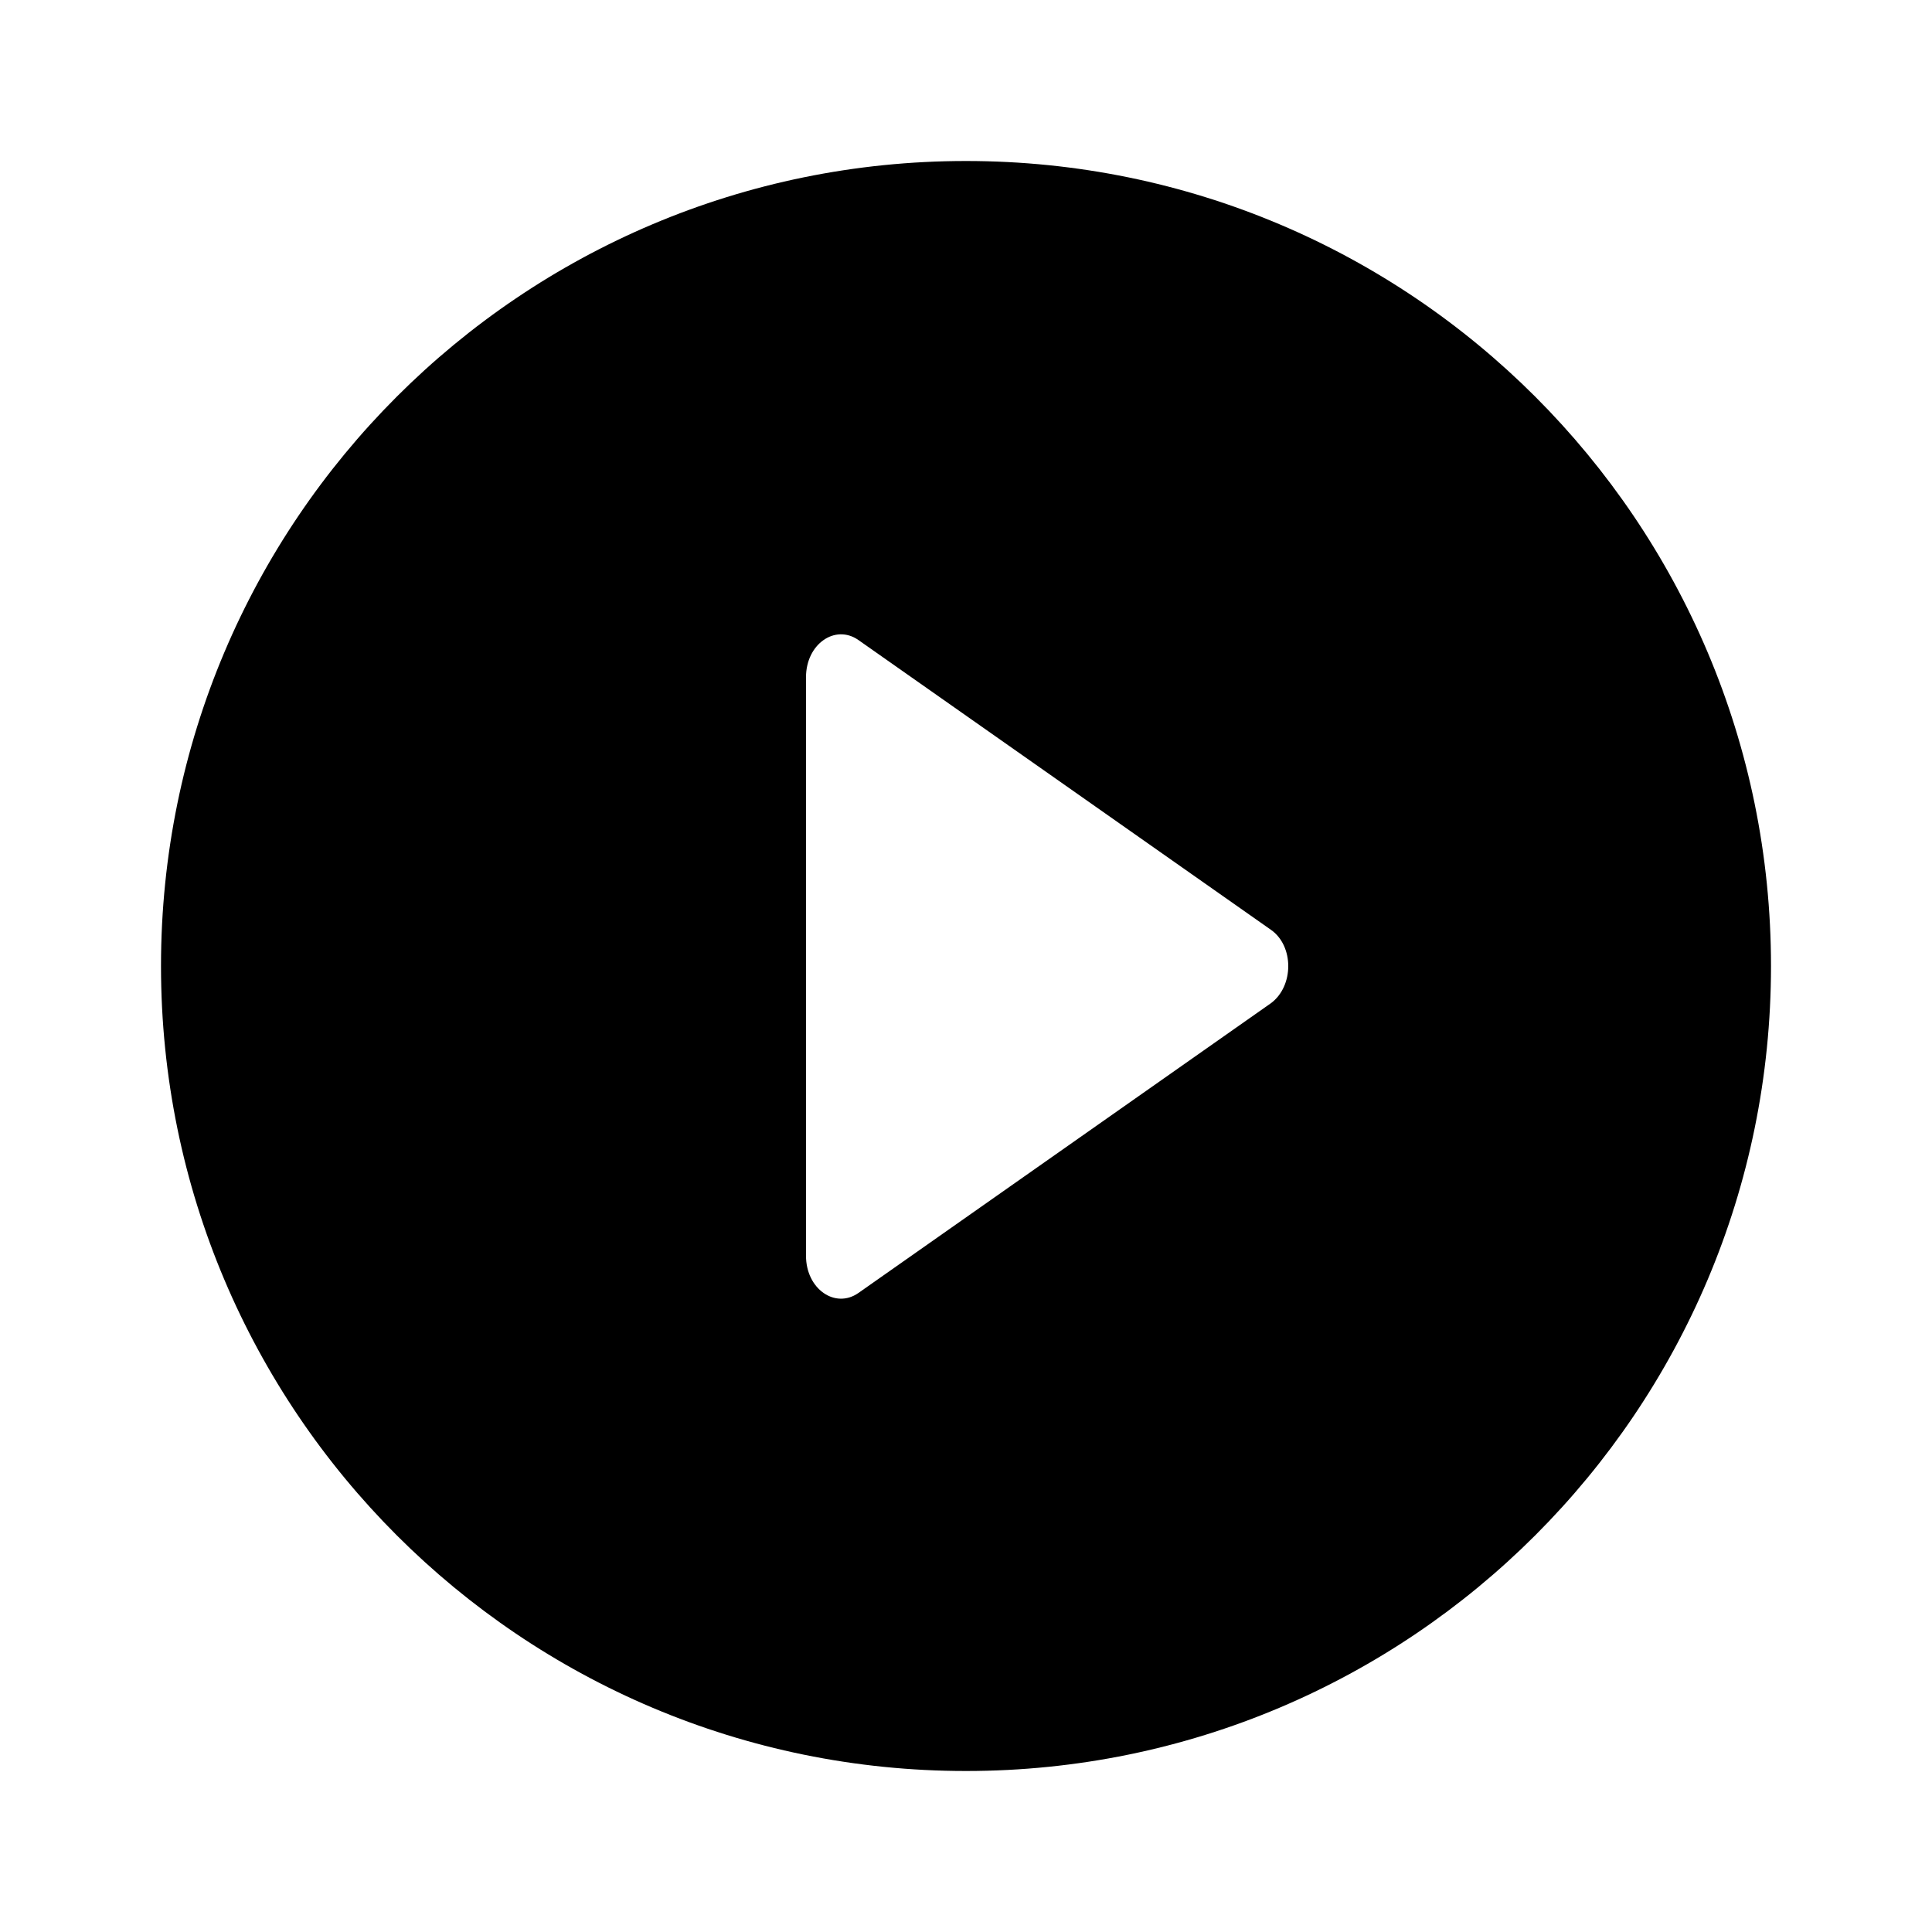 <svg version="1.1" id="Ebene_1" xmlns="http://www.w3.org/2000/svg" x="0" y="0" viewBox="0 0 192 192" xml:space="preserve"><path fill="none" d="M0 0h192v192H0z"/><path d="M96 16c-44.2 0-80 35.8-80 80s35.8 80 80 80 80-35.8 80-80-35.8-80-80-80zm30.3 83.7l-41 28.8c-2.3 1.6-5.2-.4-5.2-3.7V67.3c0-3.3 2.9-5.3 5.2-3.7l41 28.8c2.3 1.6 2.3 5.6 0 7.3z"/></svg>